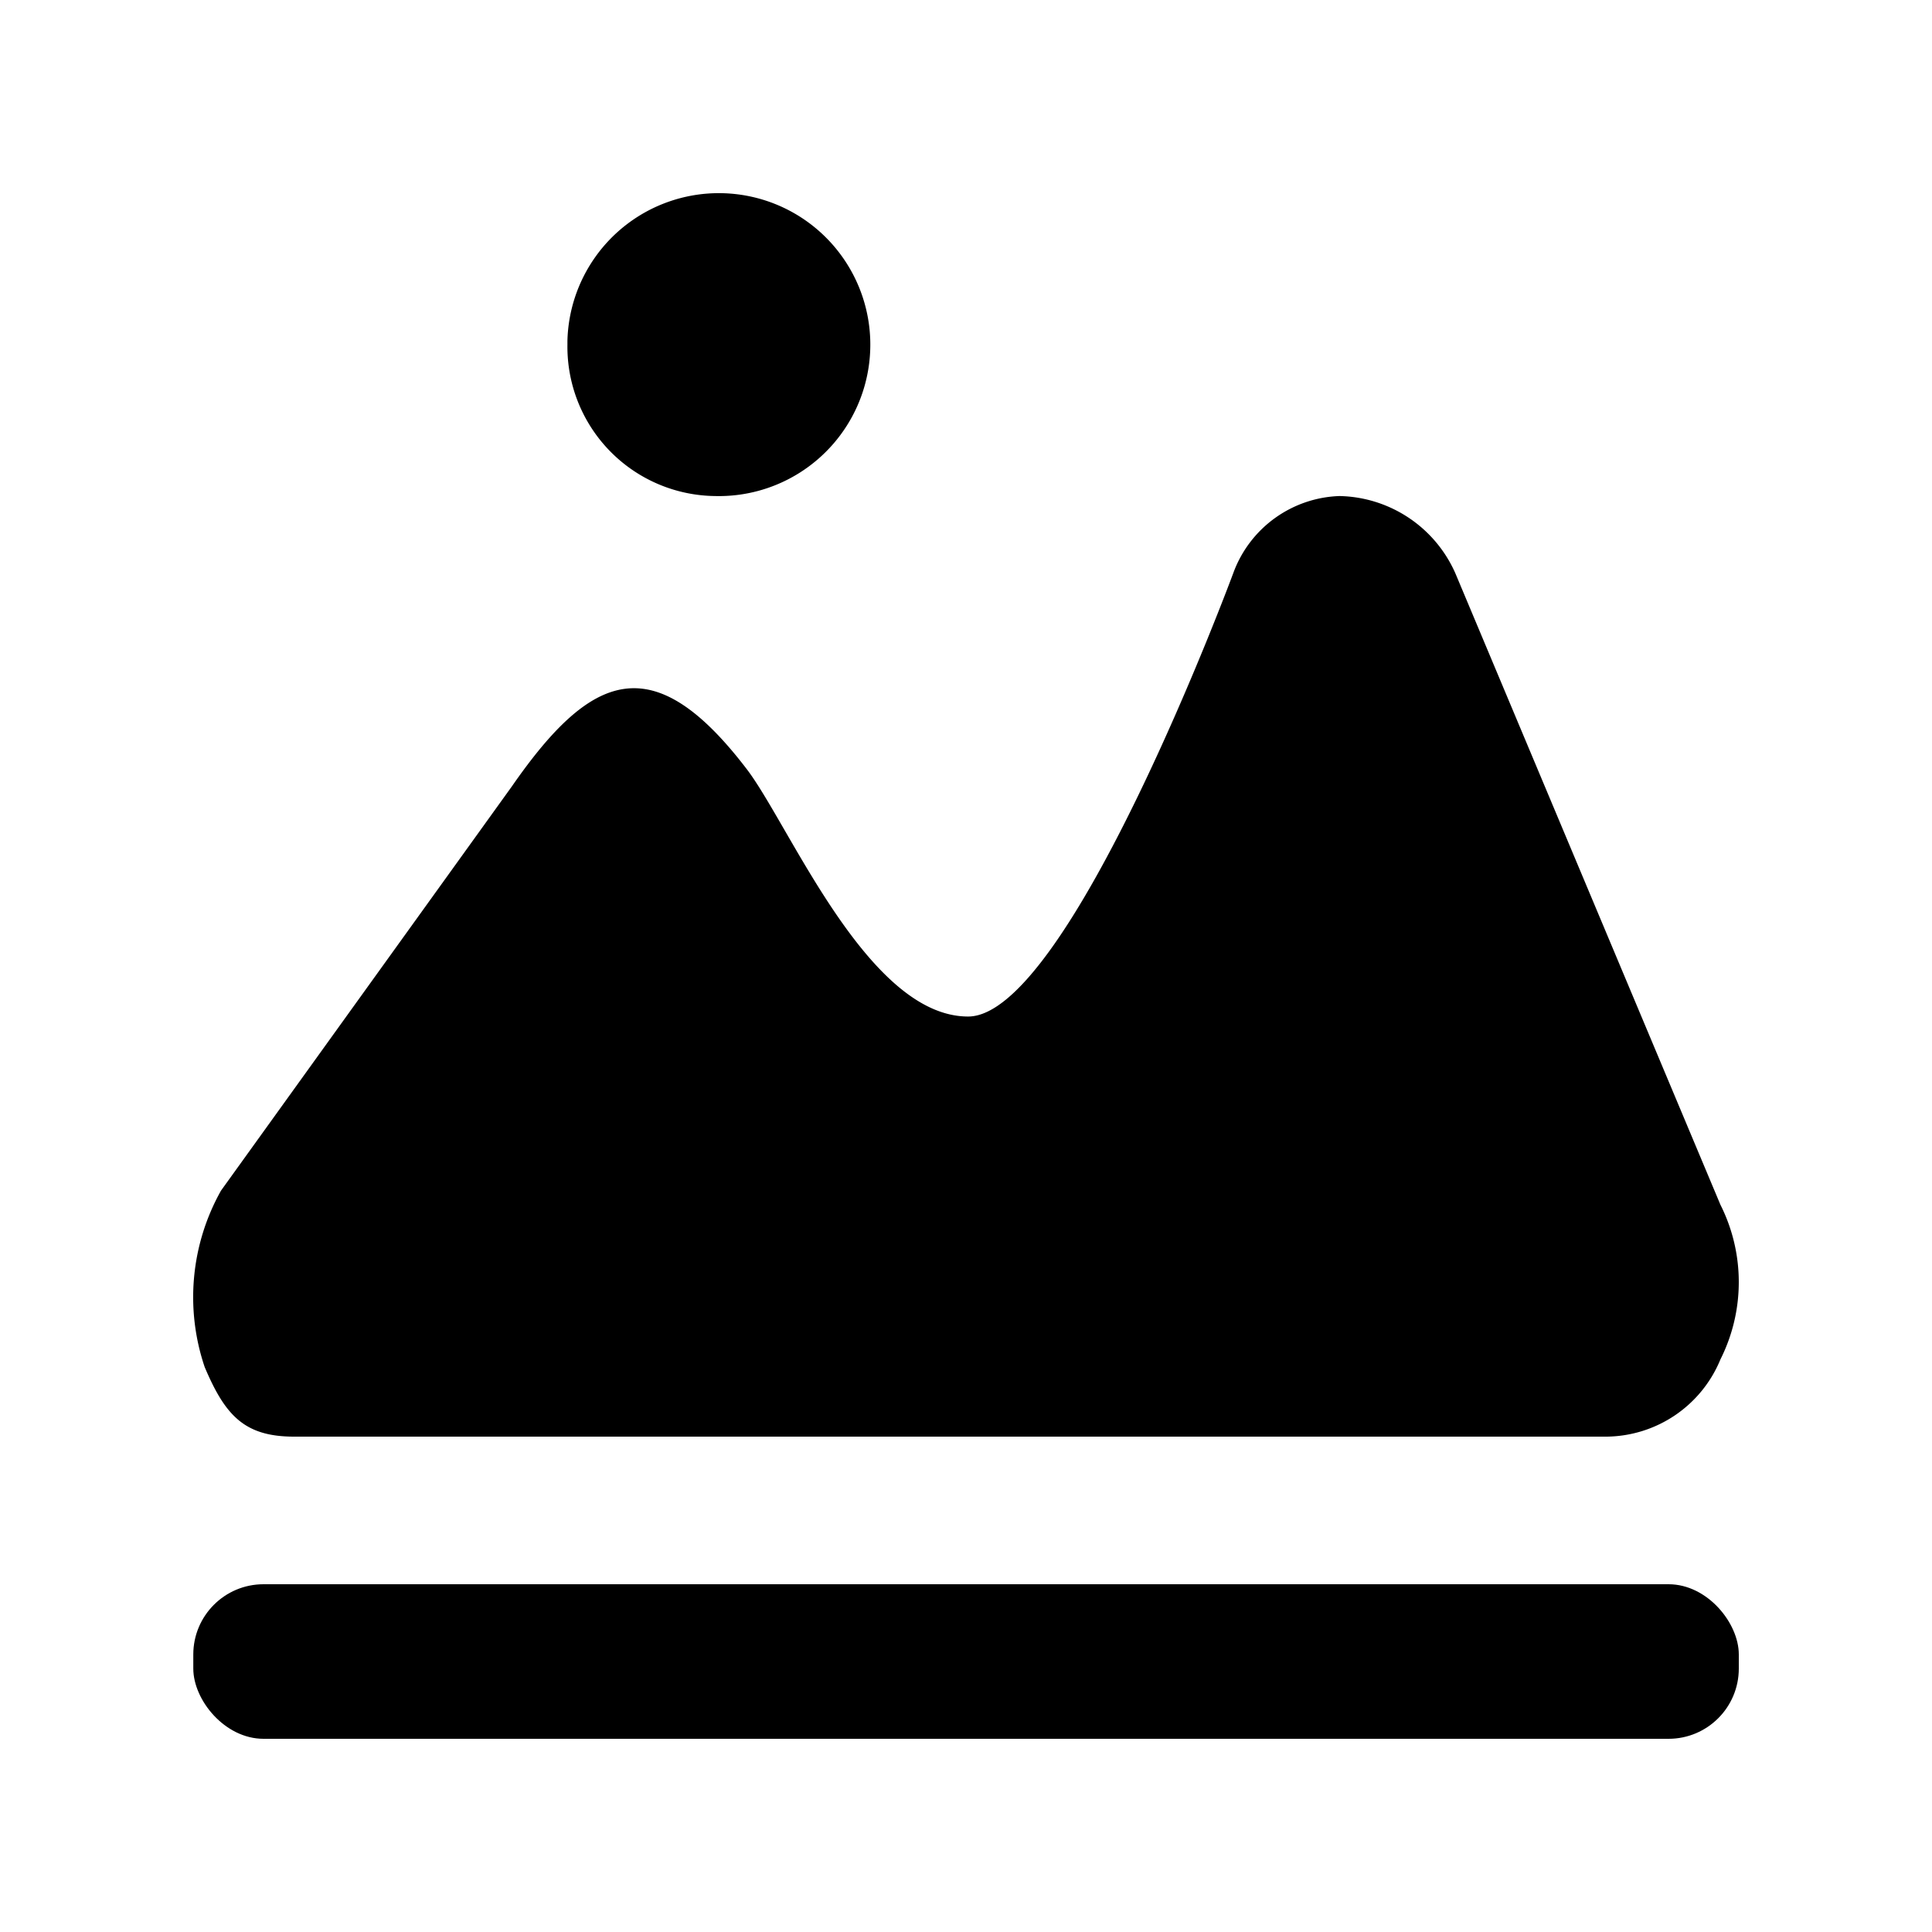<svg id="a6e2bd8f-fa86-41fb-9417-43b43d83d9d2" data-name="图层 1" xmlns="http://www.w3.org/2000/svg" viewBox="0 0 200 200"><defs><style>.f3007d48-0894-4e1c-aa53-86a3d3f64c6a{}</style></defs><g id="a163a48f-ba0c-42bb-952b-b03159a2cc5e" data-name="组 216"><path id="b27765c5-58e5-47e7-b594-06ed37b500c3" data-name="路径 123" class="f3007d48-0894-4e1c-aa53-86a3d3f64c6a" d="M74,51.35h0A15.68,15.68,0,1,0,58.74,35.27c0,.1,0,.19,0,.29v.11A15.46,15.46,0,0,0,74,51.35Z"/><path id="f135bf68-5685-4c78-ac6c-2ec70a82d749" data-name="路径 124" class="f3007d48-0894-4e1c-aa53-86a3d3f64c6a" d="M30.44,148.72H166.33a12.88,12.88,0,0,0,11.77-8,17.81,17.81,0,0,0,0-16L150.66,59.35a13.4,13.4,0,0,0-12-8,12.14,12.14,0,0,0-11,8s-17,45.88-27.44,45.88-18.55-20-23-25.72C67.61,67,61.22,69.55,53,81.39L22.88,123.25a22.55,22.55,0,0,0-1.69,18.27C23.31,146.53,25.31,148.72,30.44,148.72Z"/><rect id="b454cabc-6a5c-49d8-bf08-bb32798406f5" data-name="矩形 115" class="f3007d48-0894-4e1c-aa53-86a3d3f64c6a" x="20.01" y="164" width="159.99" height="16" rx="7.27"/></g></svg>